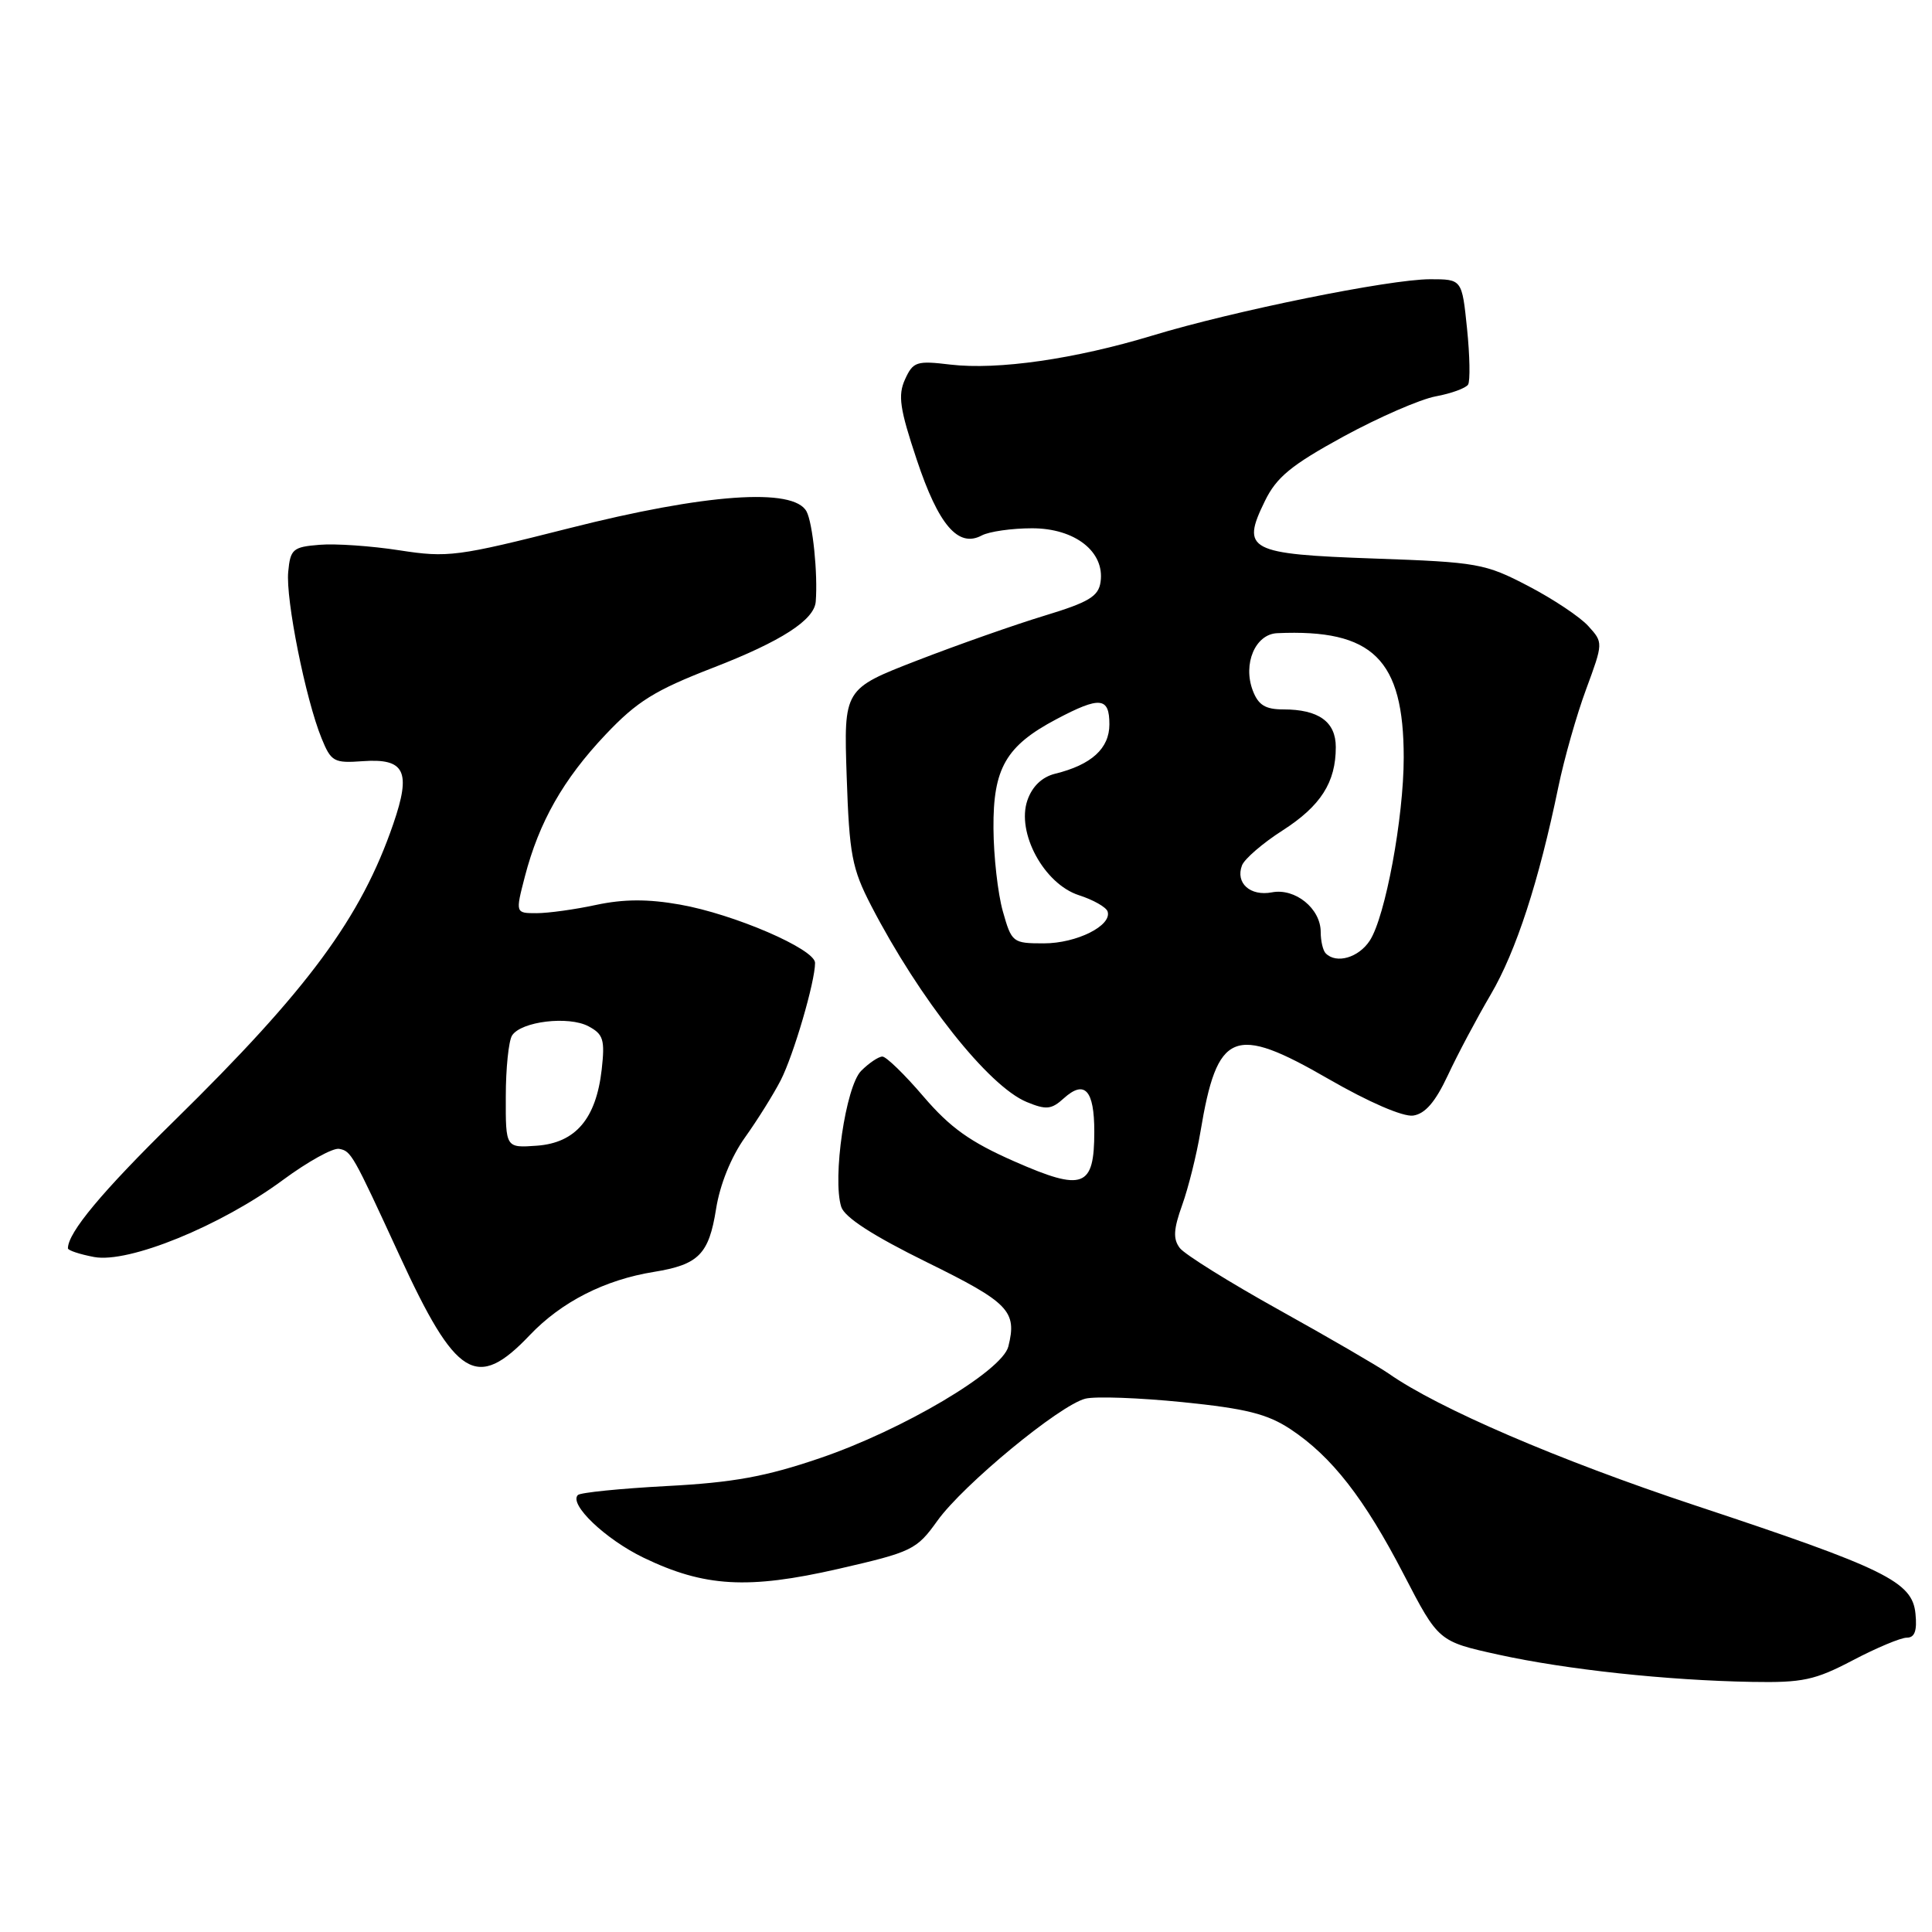 <?xml version="1.0" encoding="UTF-8" standalone="no"?>
<!DOCTYPE svg PUBLIC "-//W3C//DTD SVG 1.1//EN" "http://www.w3.org/Graphics/SVG/1.1/DTD/svg11.dtd" >
<svg xmlns="http://www.w3.org/2000/svg" xmlns:xlink="http://www.w3.org/1999/xlink" version="1.1" viewBox="0 0 256 256">
 <g >
 <path fill="currentColor"
d=" M 245.50 220.00 C 248.64 218.35 251.86 217.00 252.66 217.00 C 253.71 217.00 254.04 216.09 253.81 213.82 C 253.40 209.58 249.85 207.84 224.60 199.47 C 206.54 193.48 190.59 186.62 184.00 182.00 C 182.62 181.04 176.10 177.25 169.50 173.58 C 162.90 169.91 156.97 166.21 156.33 165.37 C 155.42 164.17 155.49 162.89 156.65 159.66 C 157.47 157.37 158.55 153.03 159.06 150.00 C 161.29 136.60 163.45 135.70 176.02 142.96 C 181.36 146.04 185.91 148.01 187.25 147.82 C 188.84 147.59 190.19 146.02 191.84 142.50 C 193.12 139.75 195.68 134.93 197.53 131.78 C 200.90 126.03 203.90 116.81 206.49 104.27 C 207.26 100.55 208.91 94.72 210.17 91.33 C 212.44 85.17 212.44 85.14 210.47 82.97 C 209.39 81.76 205.80 79.37 202.50 77.65 C 196.79 74.67 195.81 74.49 182.11 74.01 C 165.40 73.42 164.42 72.90 167.60 66.40 C 169.14 63.23 171.09 61.63 178.00 57.85 C 182.68 55.30 188.19 52.90 190.24 52.52 C 192.30 52.14 194.23 51.43 194.53 50.96 C 194.82 50.48 194.76 47.14 194.39 43.54 C 193.72 37.00 193.72 37.00 189.50 37.00 C 184.14 37.00 163.43 41.20 152.71 44.46 C 142.42 47.58 132.22 49.05 125.93 48.31 C 121.45 47.77 120.99 47.92 119.92 50.27 C 118.96 52.38 119.22 54.16 121.47 60.90 C 124.36 69.58 126.97 72.62 130.09 70.95 C 131.07 70.43 134.07 70.00 136.76 70.00 C 142.44 70.00 146.41 73.11 145.83 77.11 C 145.56 79.03 144.27 79.80 138.37 81.59 C 134.45 82.78 126.87 85.45 121.52 87.52 C 111.80 91.29 111.80 91.29 112.19 102.89 C 112.54 113.27 112.89 115.08 115.43 120.00 C 121.84 132.38 130.97 143.92 136.04 146.02 C 138.63 147.09 139.32 147.02 140.96 145.53 C 143.72 143.04 145.00 144.43 145.00 149.94 C 145.00 157.36 143.55 157.91 134.45 153.91 C 128.55 151.32 125.91 149.43 122.37 145.30 C 119.88 142.38 117.43 140.00 116.92 140.00 C 116.42 140.00 115.15 140.85 114.11 141.89 C 112.06 143.94 110.27 156.13 111.47 159.92 C 111.92 161.31 115.66 163.73 122.81 167.25 C 133.69 172.60 134.79 173.73 133.61 178.42 C 132.79 181.68 119.60 189.49 108.62 193.22 C 101.44 195.67 97.12 196.45 88.33 196.91 C 82.19 197.24 76.89 197.77 76.57 198.10 C 75.35 199.32 80.22 203.96 85.27 206.40 C 93.33 210.29 99.12 210.62 111.07 207.89 C 120.87 205.64 121.45 205.36 124.20 201.52 C 127.61 196.75 140.42 186.18 143.82 185.33 C 145.14 185.00 150.93 185.21 156.69 185.79 C 165.09 186.64 167.93 187.35 170.99 189.37 C 176.46 192.99 180.78 198.53 186.02 208.65 C 190.61 217.50 190.61 217.50 198.55 219.25 C 207.56 221.23 220.87 222.66 232.15 222.86 C 238.86 222.98 240.49 222.63 245.50 220.00 Z  M 70.18 176.93 C 74.38 172.51 80.13 169.58 86.66 168.53 C 92.57 167.57 93.93 166.20 94.88 160.21 C 95.39 156.97 96.87 153.30 98.72 150.71 C 100.37 148.40 102.50 144.99 103.45 143.14 C 105.16 139.79 108.00 130.09 108.00 127.59 C 108.00 125.76 97.25 121.12 90.08 119.86 C 85.85 119.11 82.64 119.13 79.01 119.90 C 76.20 120.51 72.64 121.00 71.10 121.00 C 68.29 121.00 68.29 121.00 69.55 116.14 C 71.43 108.91 74.64 103.26 80.22 97.36 C 84.41 92.93 86.74 91.48 94.48 88.48 C 103.52 84.98 107.91 82.15 108.09 79.71 C 108.38 76.00 107.69 69.30 106.87 67.77 C 105.17 64.58 93.49 65.41 75.43 69.99 C 60.59 73.75 59.33 73.91 52.93 72.92 C 49.21 72.34 44.43 72.01 42.33 72.19 C 38.81 72.47 38.47 72.77 38.19 75.77 C 37.84 79.38 40.49 92.64 42.61 97.83 C 43.87 100.93 44.25 101.14 48.07 100.86 C 53.66 100.46 54.51 102.21 52.11 109.18 C 47.84 121.60 40.84 131.09 23.10 148.50 C 13.49 157.93 9.00 163.32 9.00 165.41 C 9.00 165.68 10.56 166.20 12.47 166.56 C 17.04 167.42 29.25 162.44 37.48 156.36 C 40.77 153.93 44.12 152.07 44.94 152.23 C 46.54 152.53 46.73 152.88 52.93 166.34 C 60.43 182.64 63.16 184.31 70.18 176.93 Z  M 175.67 126.33 C 175.30 125.97 175.00 124.69 175.00 123.49 C 175.00 120.39 171.62 117.65 168.54 118.24 C 165.66 118.79 163.68 117.01 164.57 114.67 C 164.90 113.81 167.32 111.72 169.93 110.05 C 175.01 106.79 177.00 103.67 177.00 98.99 C 177.00 95.63 174.72 94.00 170.04 94.00 C 167.66 94.00 166.73 93.42 166.00 91.50 C 164.66 87.97 166.33 84.03 169.23 83.90 C 181.91 83.33 186.00 87.35 186.00 100.38 C 186.00 108.36 183.56 121.49 181.50 124.64 C 180.02 126.90 177.08 127.75 175.67 126.33 Z  M 132.88 120.75 C 132.22 118.41 131.66 113.47 131.64 109.76 C 131.58 101.80 133.29 98.83 139.99 95.29 C 145.76 92.24 147.00 92.36 147.00 95.98 C 147.00 99.18 144.62 101.34 139.82 102.52 C 138.08 102.95 136.78 104.19 136.14 106.03 C 134.65 110.31 138.33 117.12 142.96 118.62 C 144.86 119.23 146.57 120.20 146.76 120.77 C 147.38 122.64 142.66 125.00 138.32 125.00 C 134.18 125.00 134.05 124.89 132.88 120.75 Z  M 67.02 145.31 C 67.02 141.56 67.40 137.92 67.85 137.21 C 69.04 135.34 75.34 134.58 77.98 135.99 C 79.95 137.04 80.17 137.77 79.73 141.71 C 78.99 148.23 76.28 151.43 71.15 151.81 C 67.00 152.11 67.00 152.11 67.02 145.31 Z "/>
</g>
</svg>